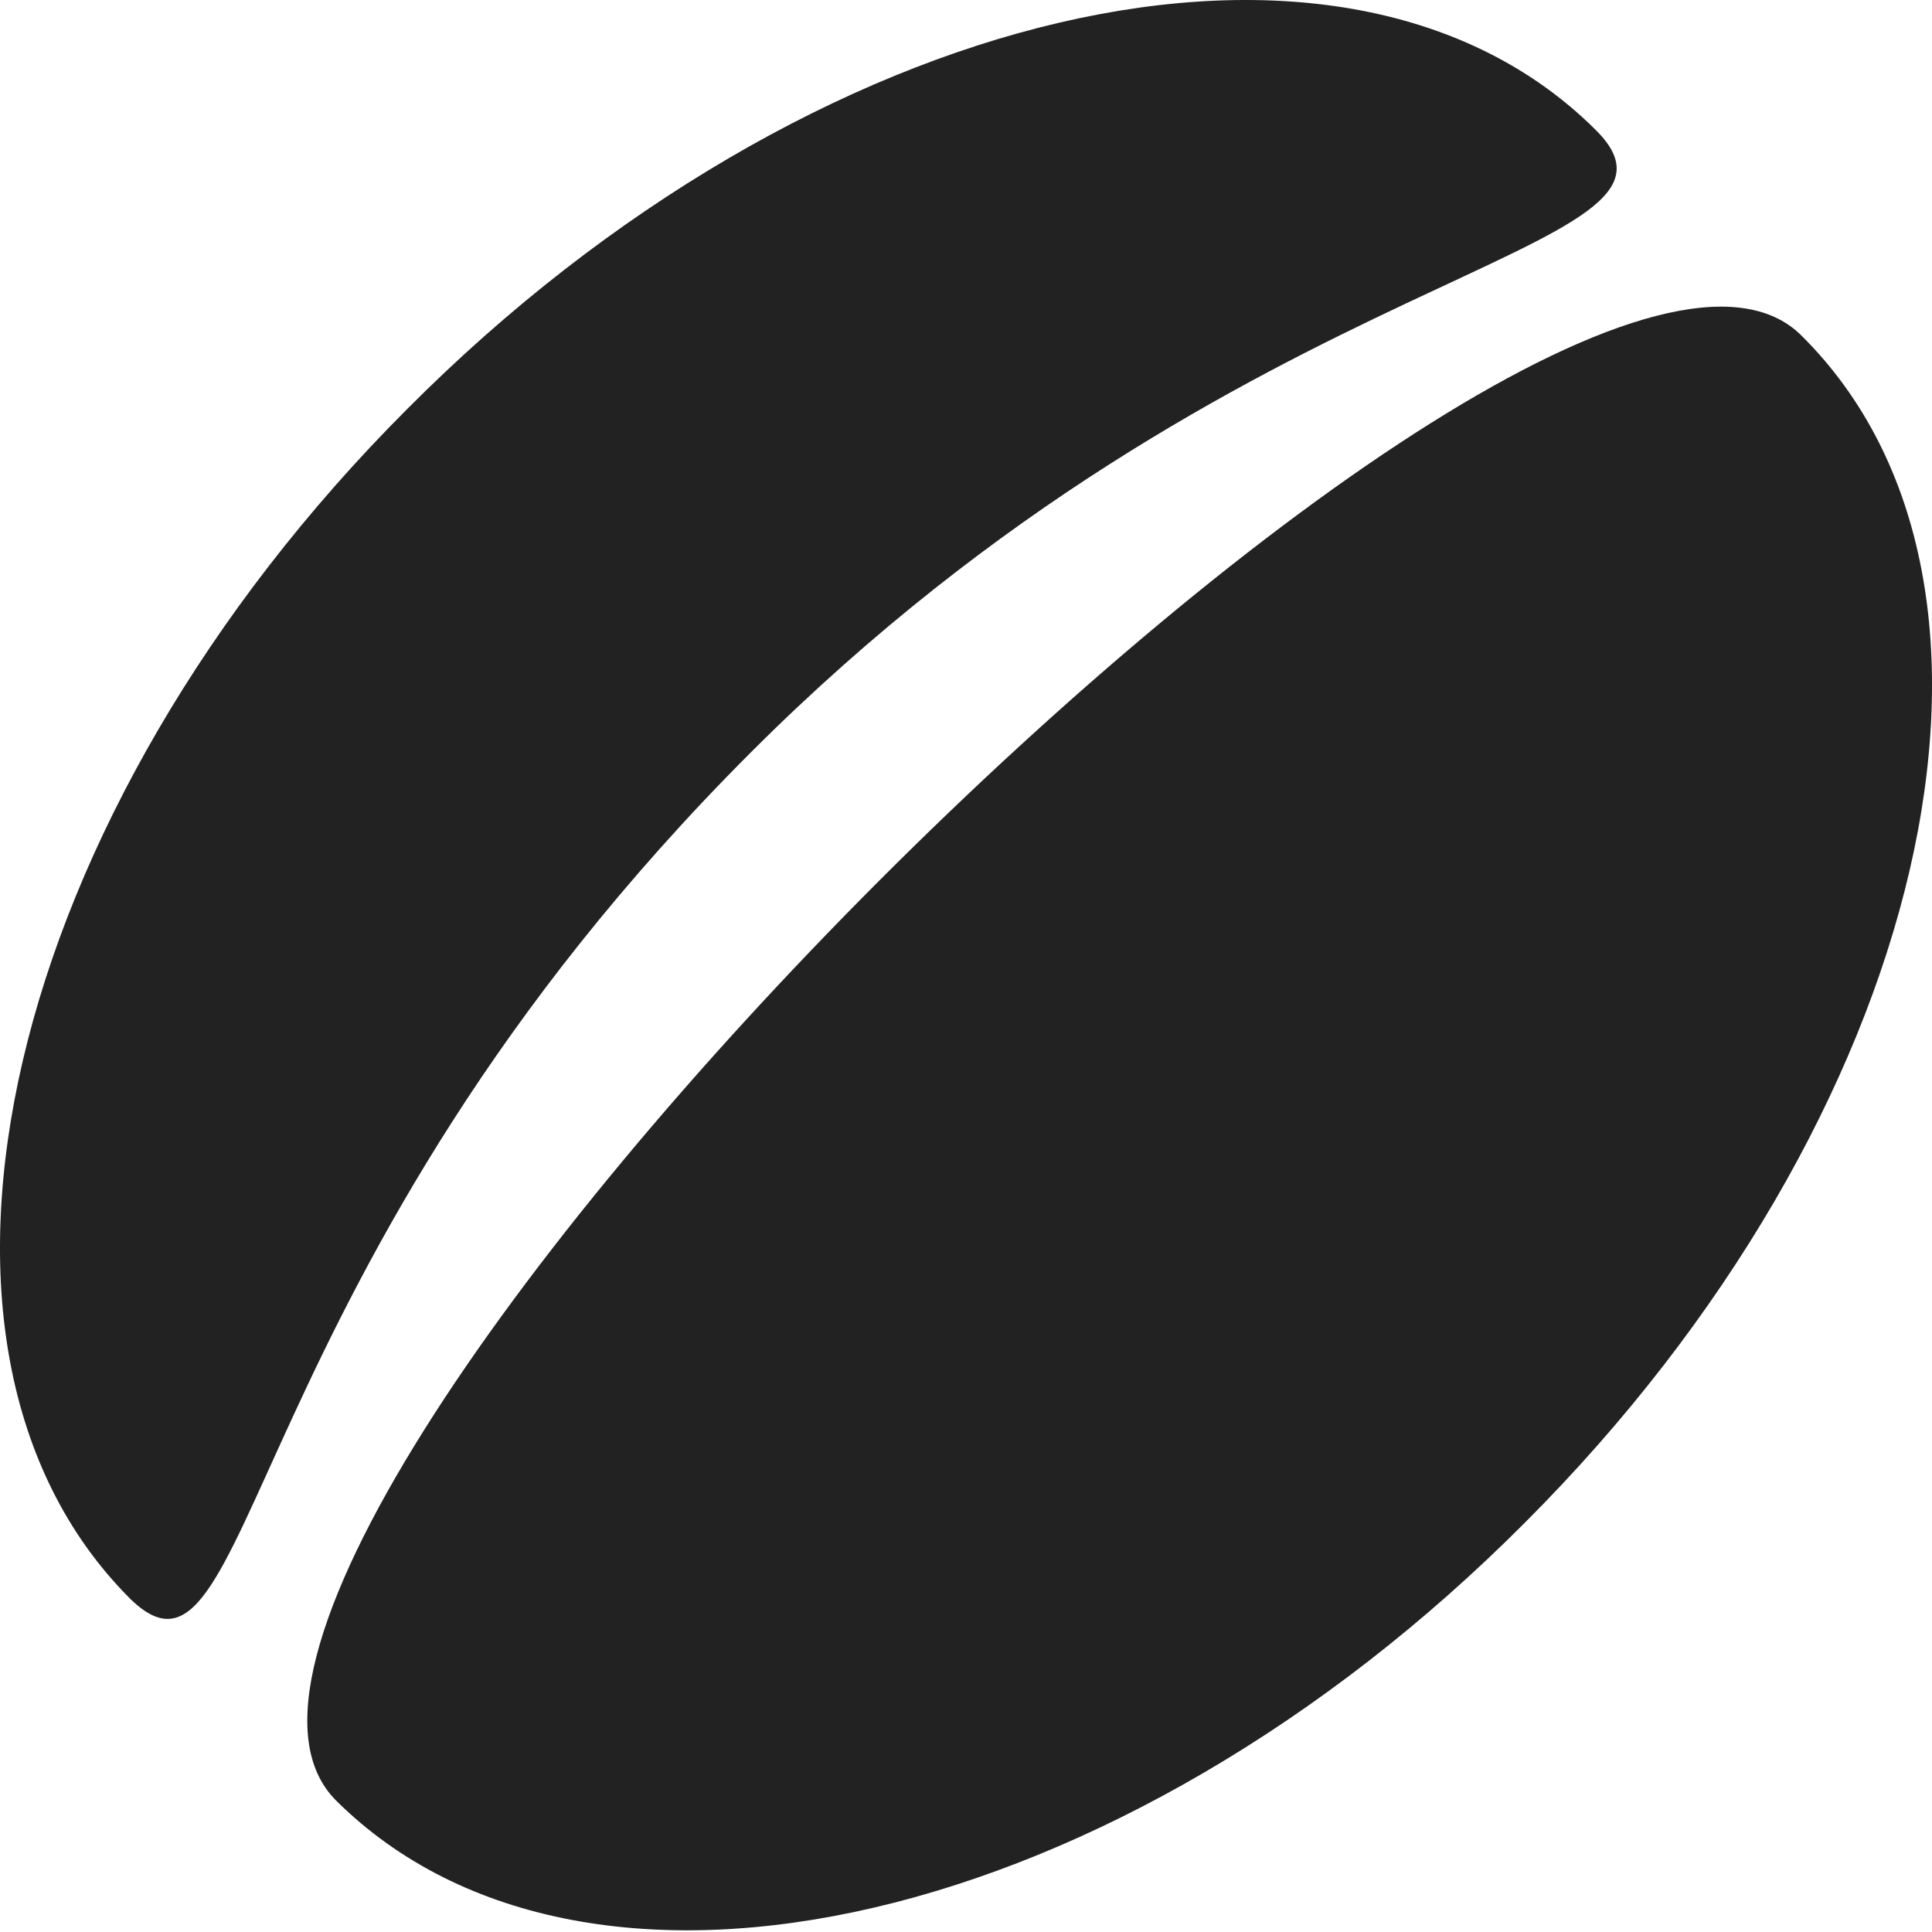 <svg width="15" height="15" viewBox="0 0 15 15" fill="none" xmlns="http://www.w3.org/2000/svg">
<path d="M13.987 2.606C12.03 0.649 0.655 12.041 2.611 13.981C4.568 15.922 8.701 14.975 11.841 11.82C14.981 8.68 15.943 4.546 13.987 2.606Z" fill="#222222"/>
<path d="M12.393 1.013C10.437 -0.944 6.303 0.019 3.163 3.174C0.024 6.314 -0.939 10.448 1.002 12.404C1.98 13.382 1.807 9.864 5.83 5.841C9.664 2.007 13.371 1.991 12.393 1.013Z" fill="#222222"/>
</svg>
